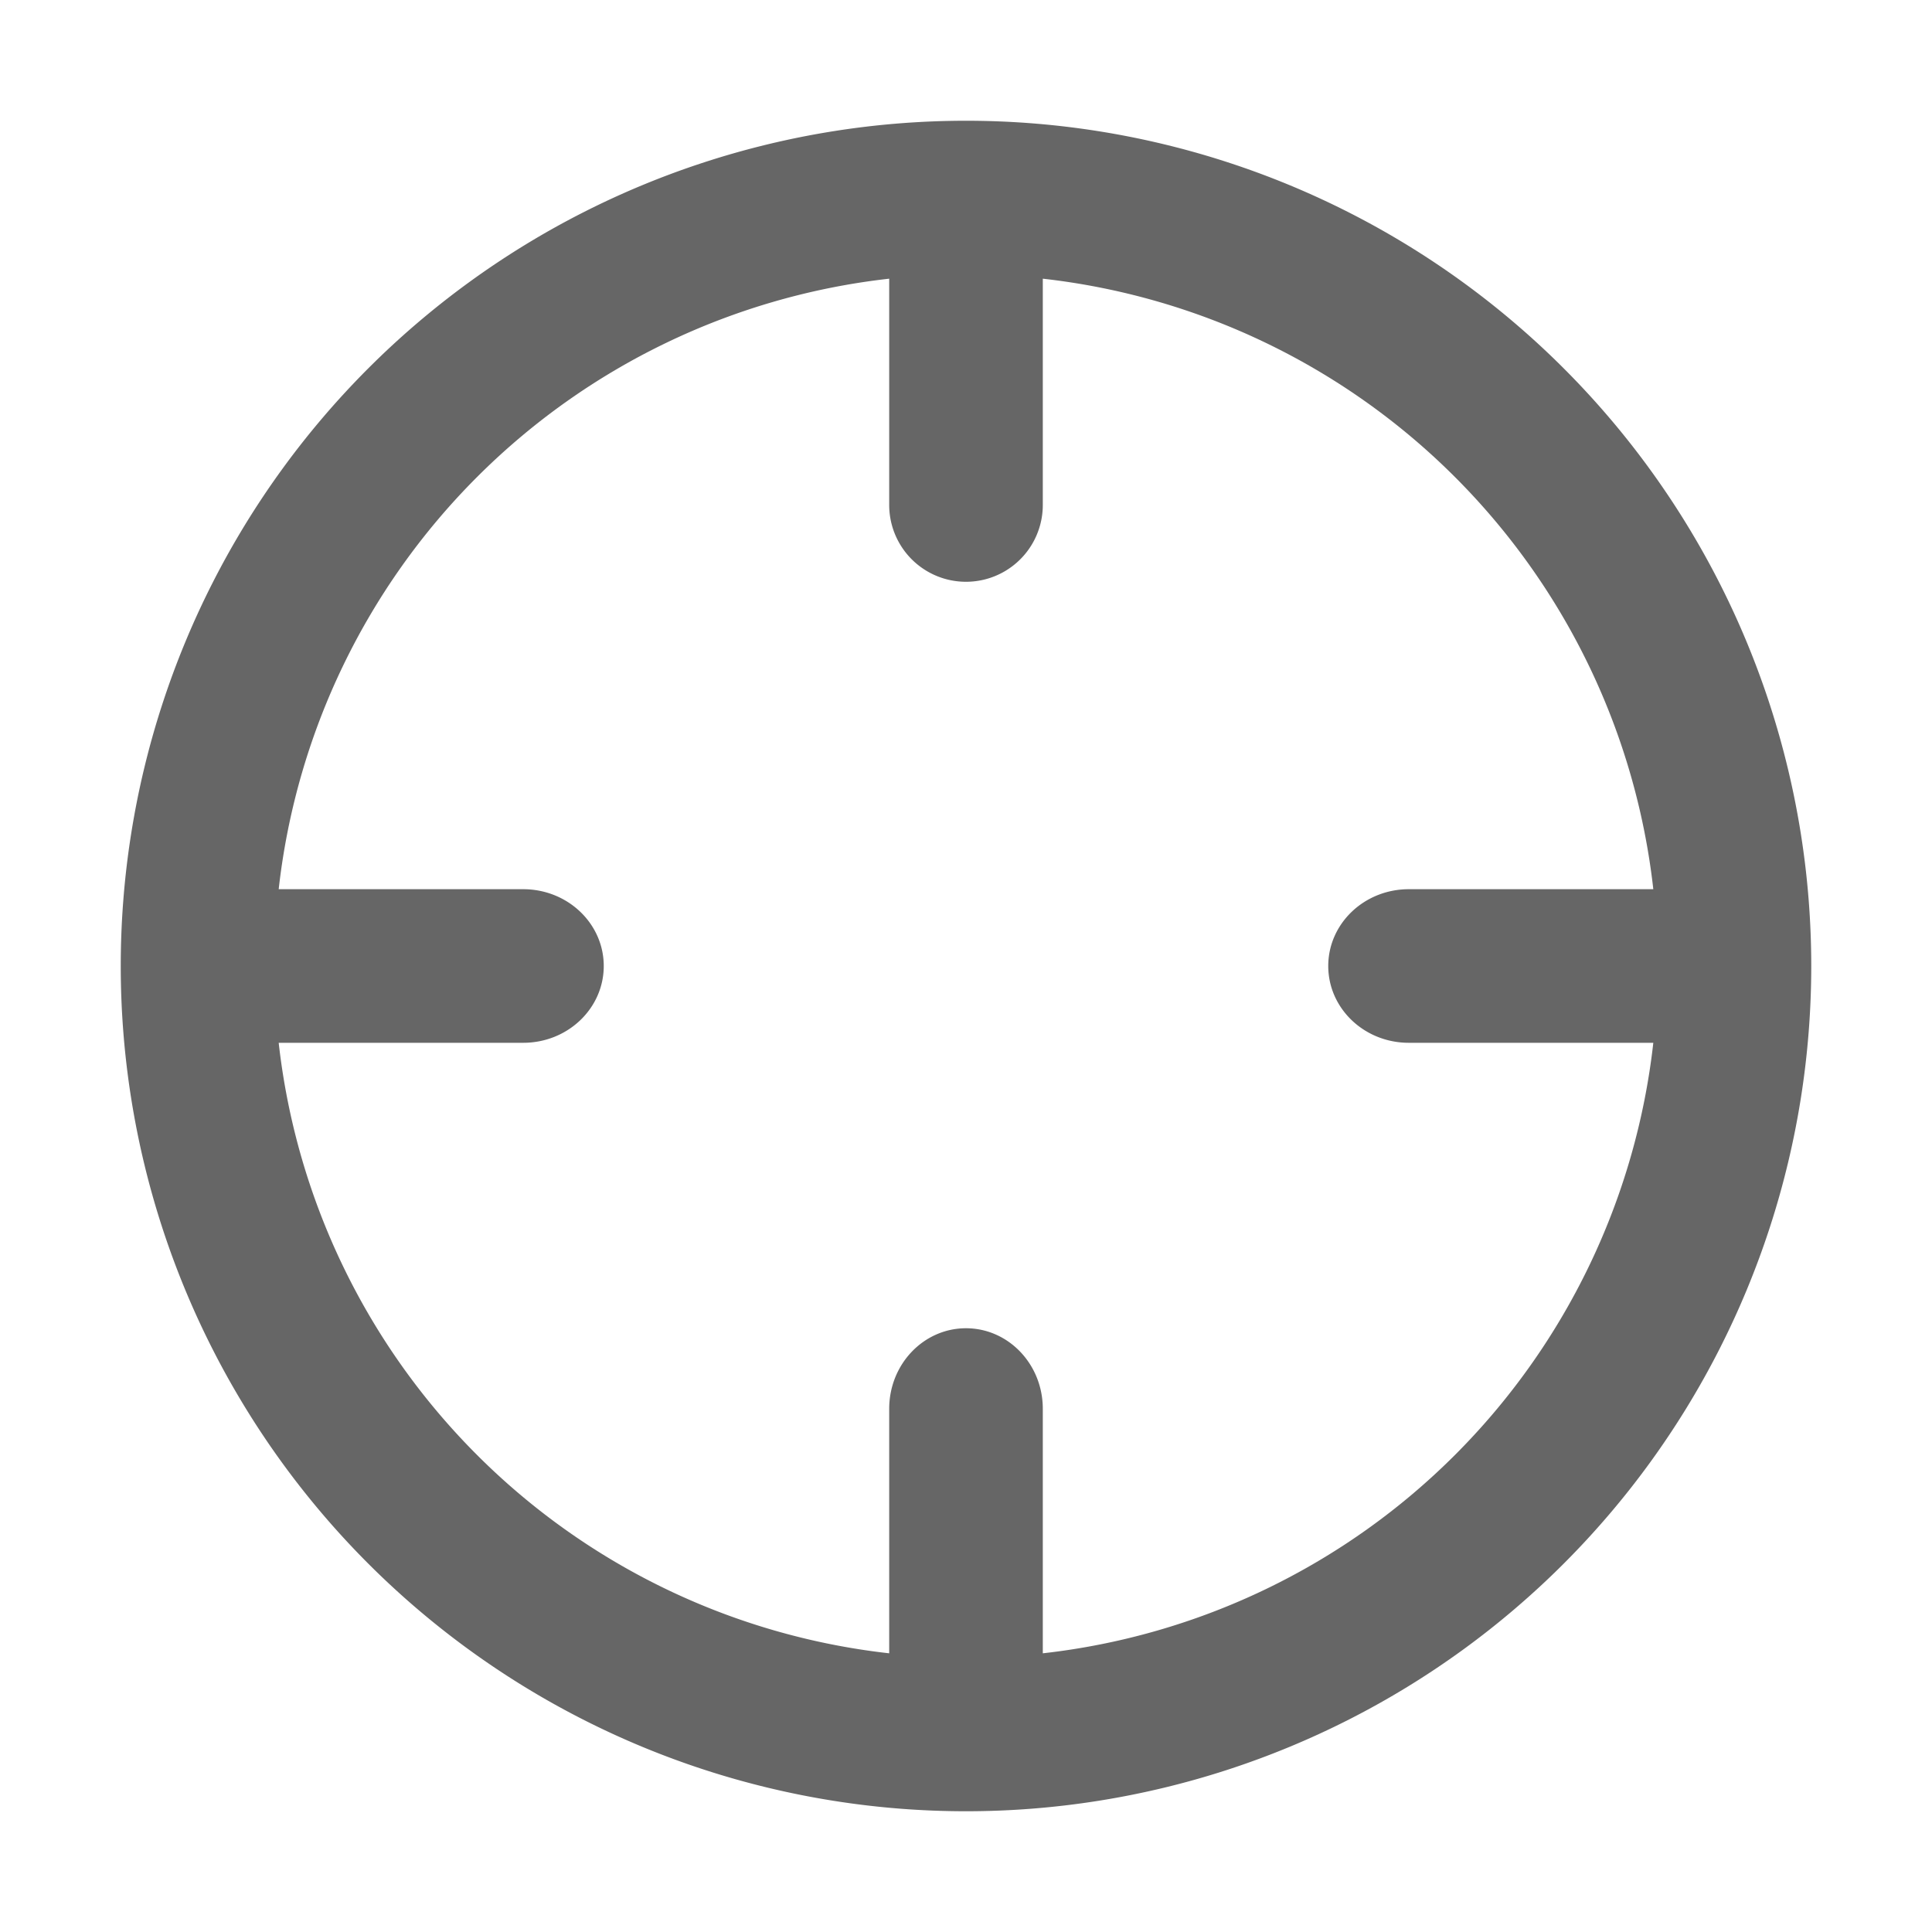 <svg xmlns="http://www.w3.org/2000/svg" width="16" height="16" viewBox="0 0 16 16">
    <g fill="none" fill-rule="evenodd">
        <path d="M0 0h16v16H0z"/>
        <path fill="#666" fill-rule="nonzero" d="M7.364 13.692v-2.025c0-.369.285-.667.636-.667.351 0 .636.298.636.667v2.025a5.73 5.73 0 0 0 5.056-5.056h-2.025C11.298 8.636 11 8.351 11 8c0-.351.298-.636.667-.636h2.025a5.73 5.73 0 0 0-5.056-5.056v1.874a.636.636 0 0 1-1.272 0V2.308a5.73 5.73 0 0 0-5.056 5.056h2.025c.369 0 .667.285.667.636 0 .351-.298.636-.667.636H2.308a5.73 5.73 0 0 0 5.056 5.056zM8 15A7 7 0 1 1 8 1a7 7 0 0 1 0 14z"/>
    </g>
</svg>
